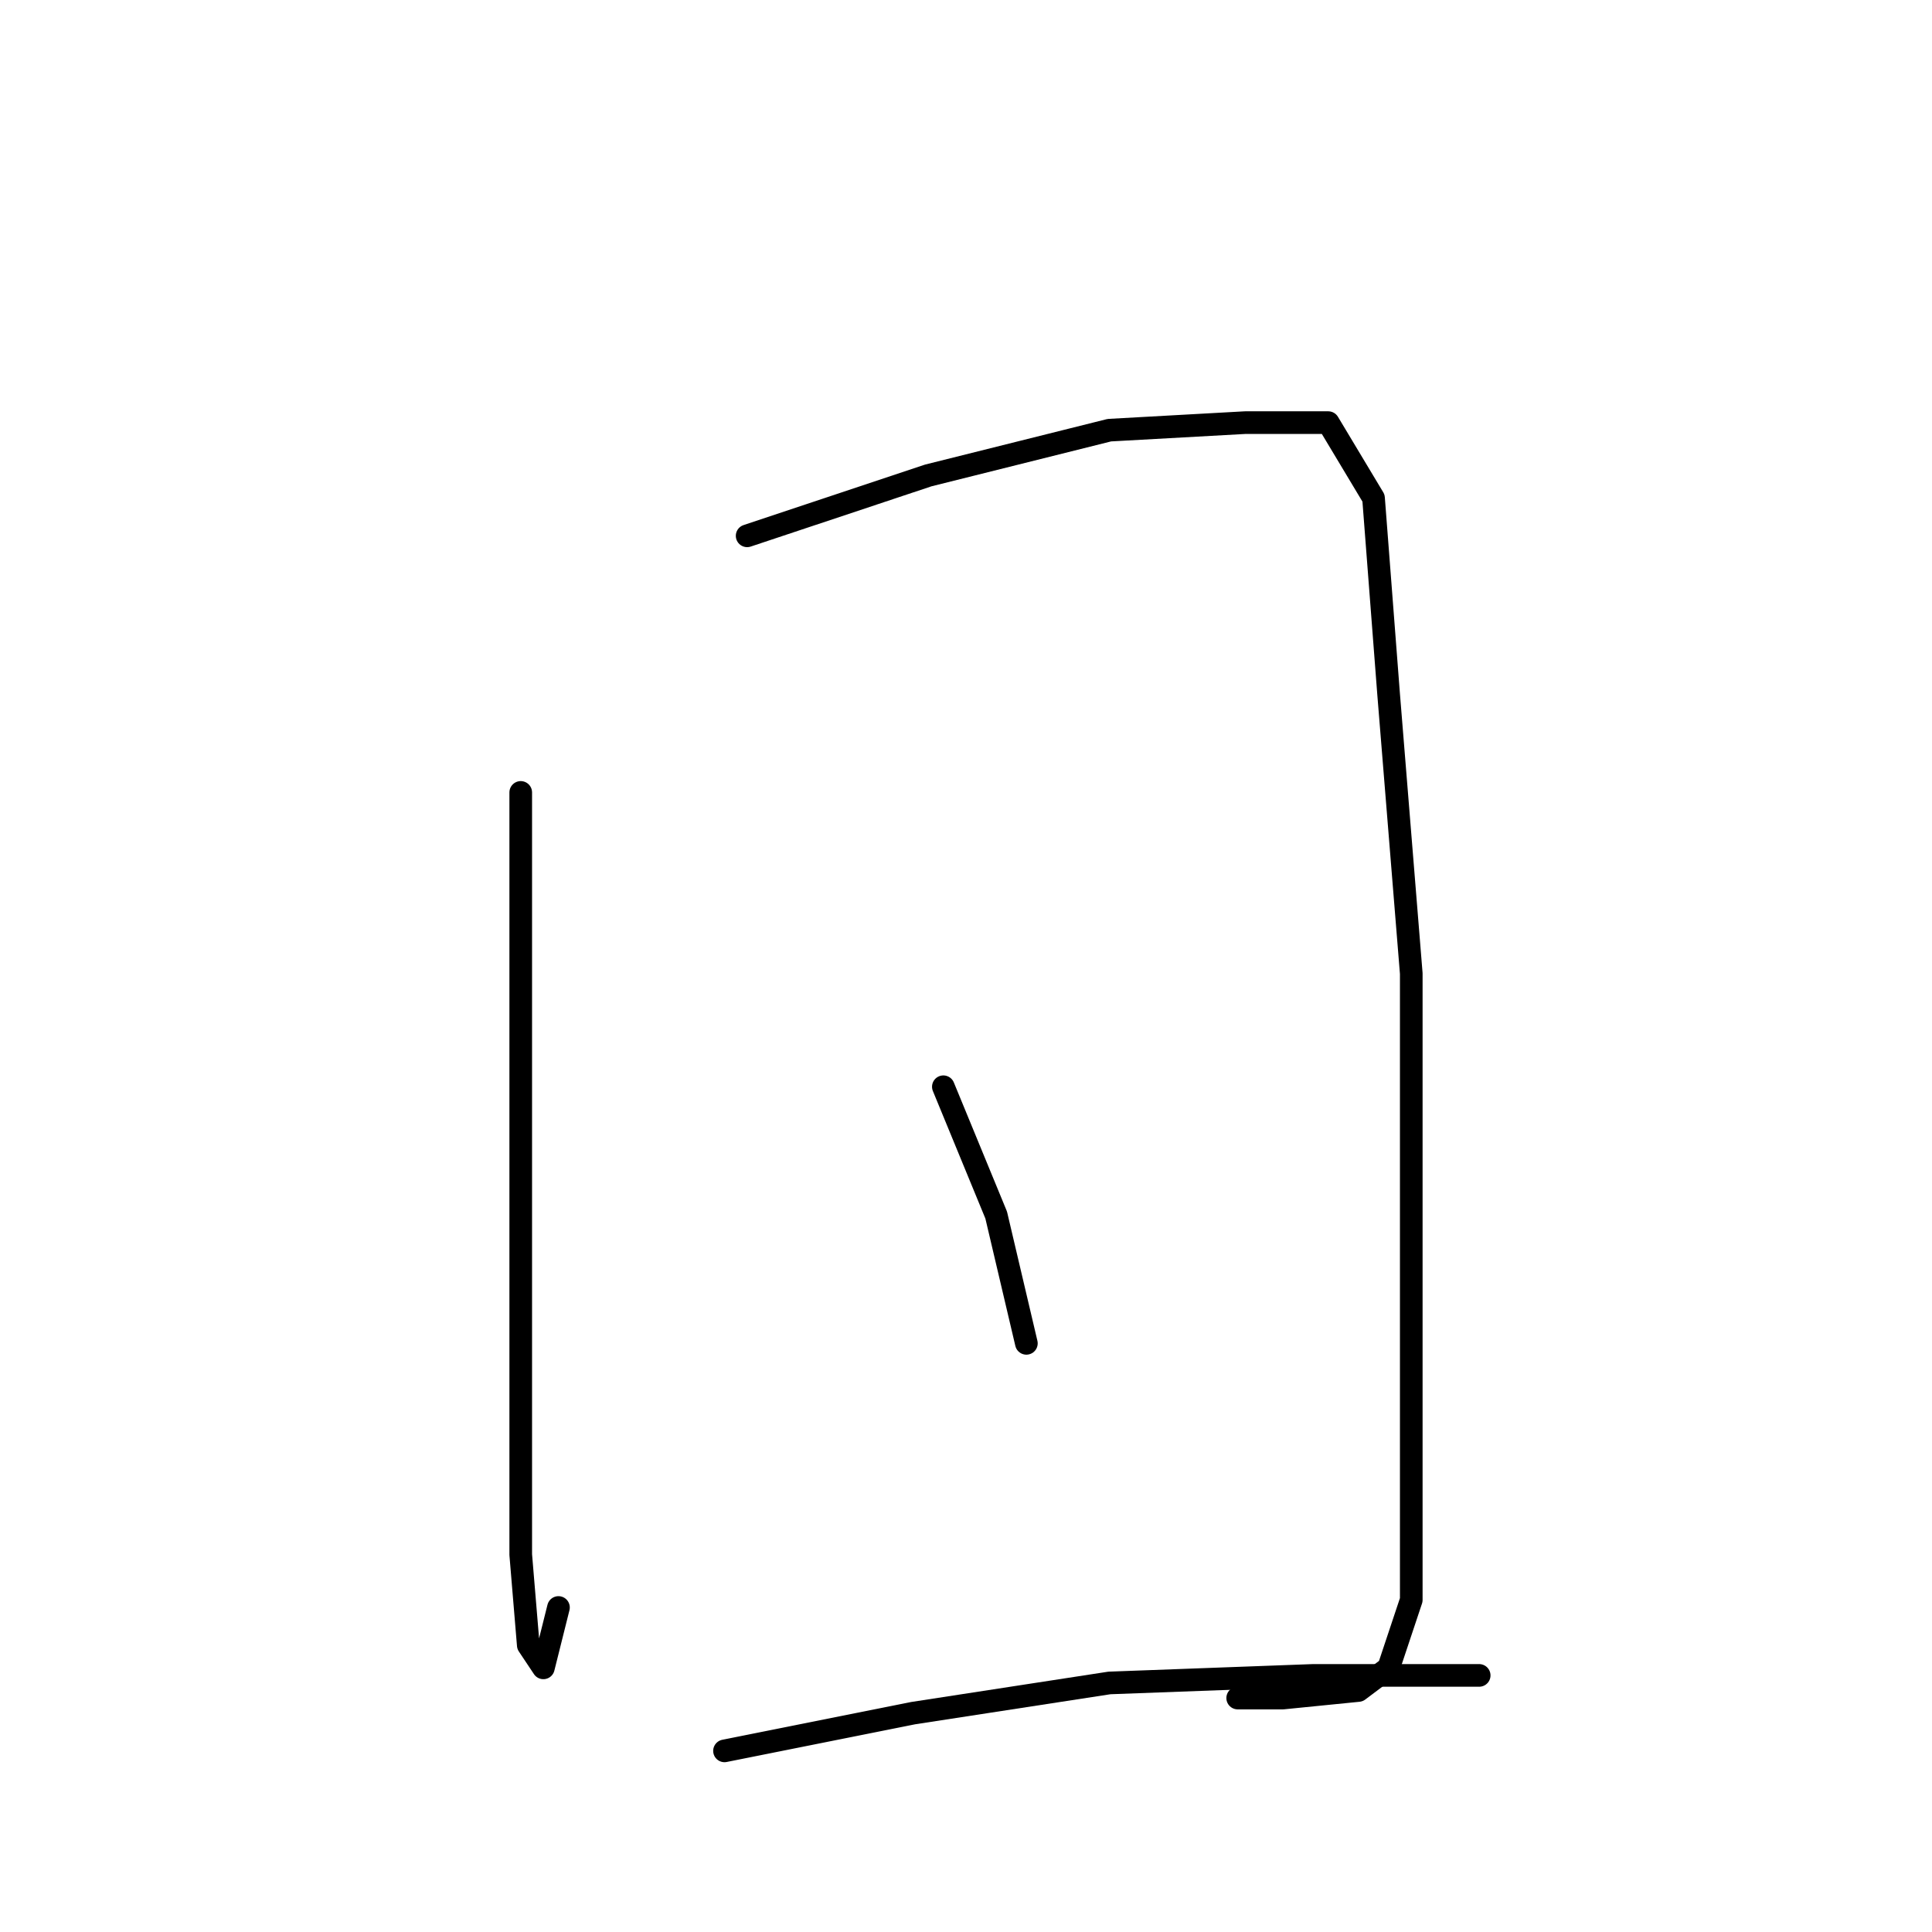 <?xml version="1.0" standalone="no"?>
    <svg width="256" height="256" xmlns="http://www.w3.org/2000/svg" version="1.1">
    <polyline stroke="black" stroke-width="3" stroke-linecap="round" fill="transparent" stroke-linejoin="round" points="69 105 69 131 69 160 69 186 69 206 70 218 72 221 74 213 74 213 " />
        <polyline stroke="black" stroke-width="3" stroke-linecap="round" fill="transparent" stroke-linejoin="round" points="99 71 123 63 147 57 165 56 176 56 182 66 184 92 187 129 187 165 187 194 187 212 184 221 180 224 170 225 164 225 164 225 " />
        <polyline stroke="black" stroke-width="3" stroke-linecap="round" fill="transparent" stroke-linejoin="round" points="125 144 132 161 136 178 136 178 " />
        <polyline stroke="black" stroke-width="3" stroke-linecap="round" fill="transparent" stroke-linejoin="round" points="96 232 121 227 147 223 174 222 196 222 196 222 " />
        </svg>